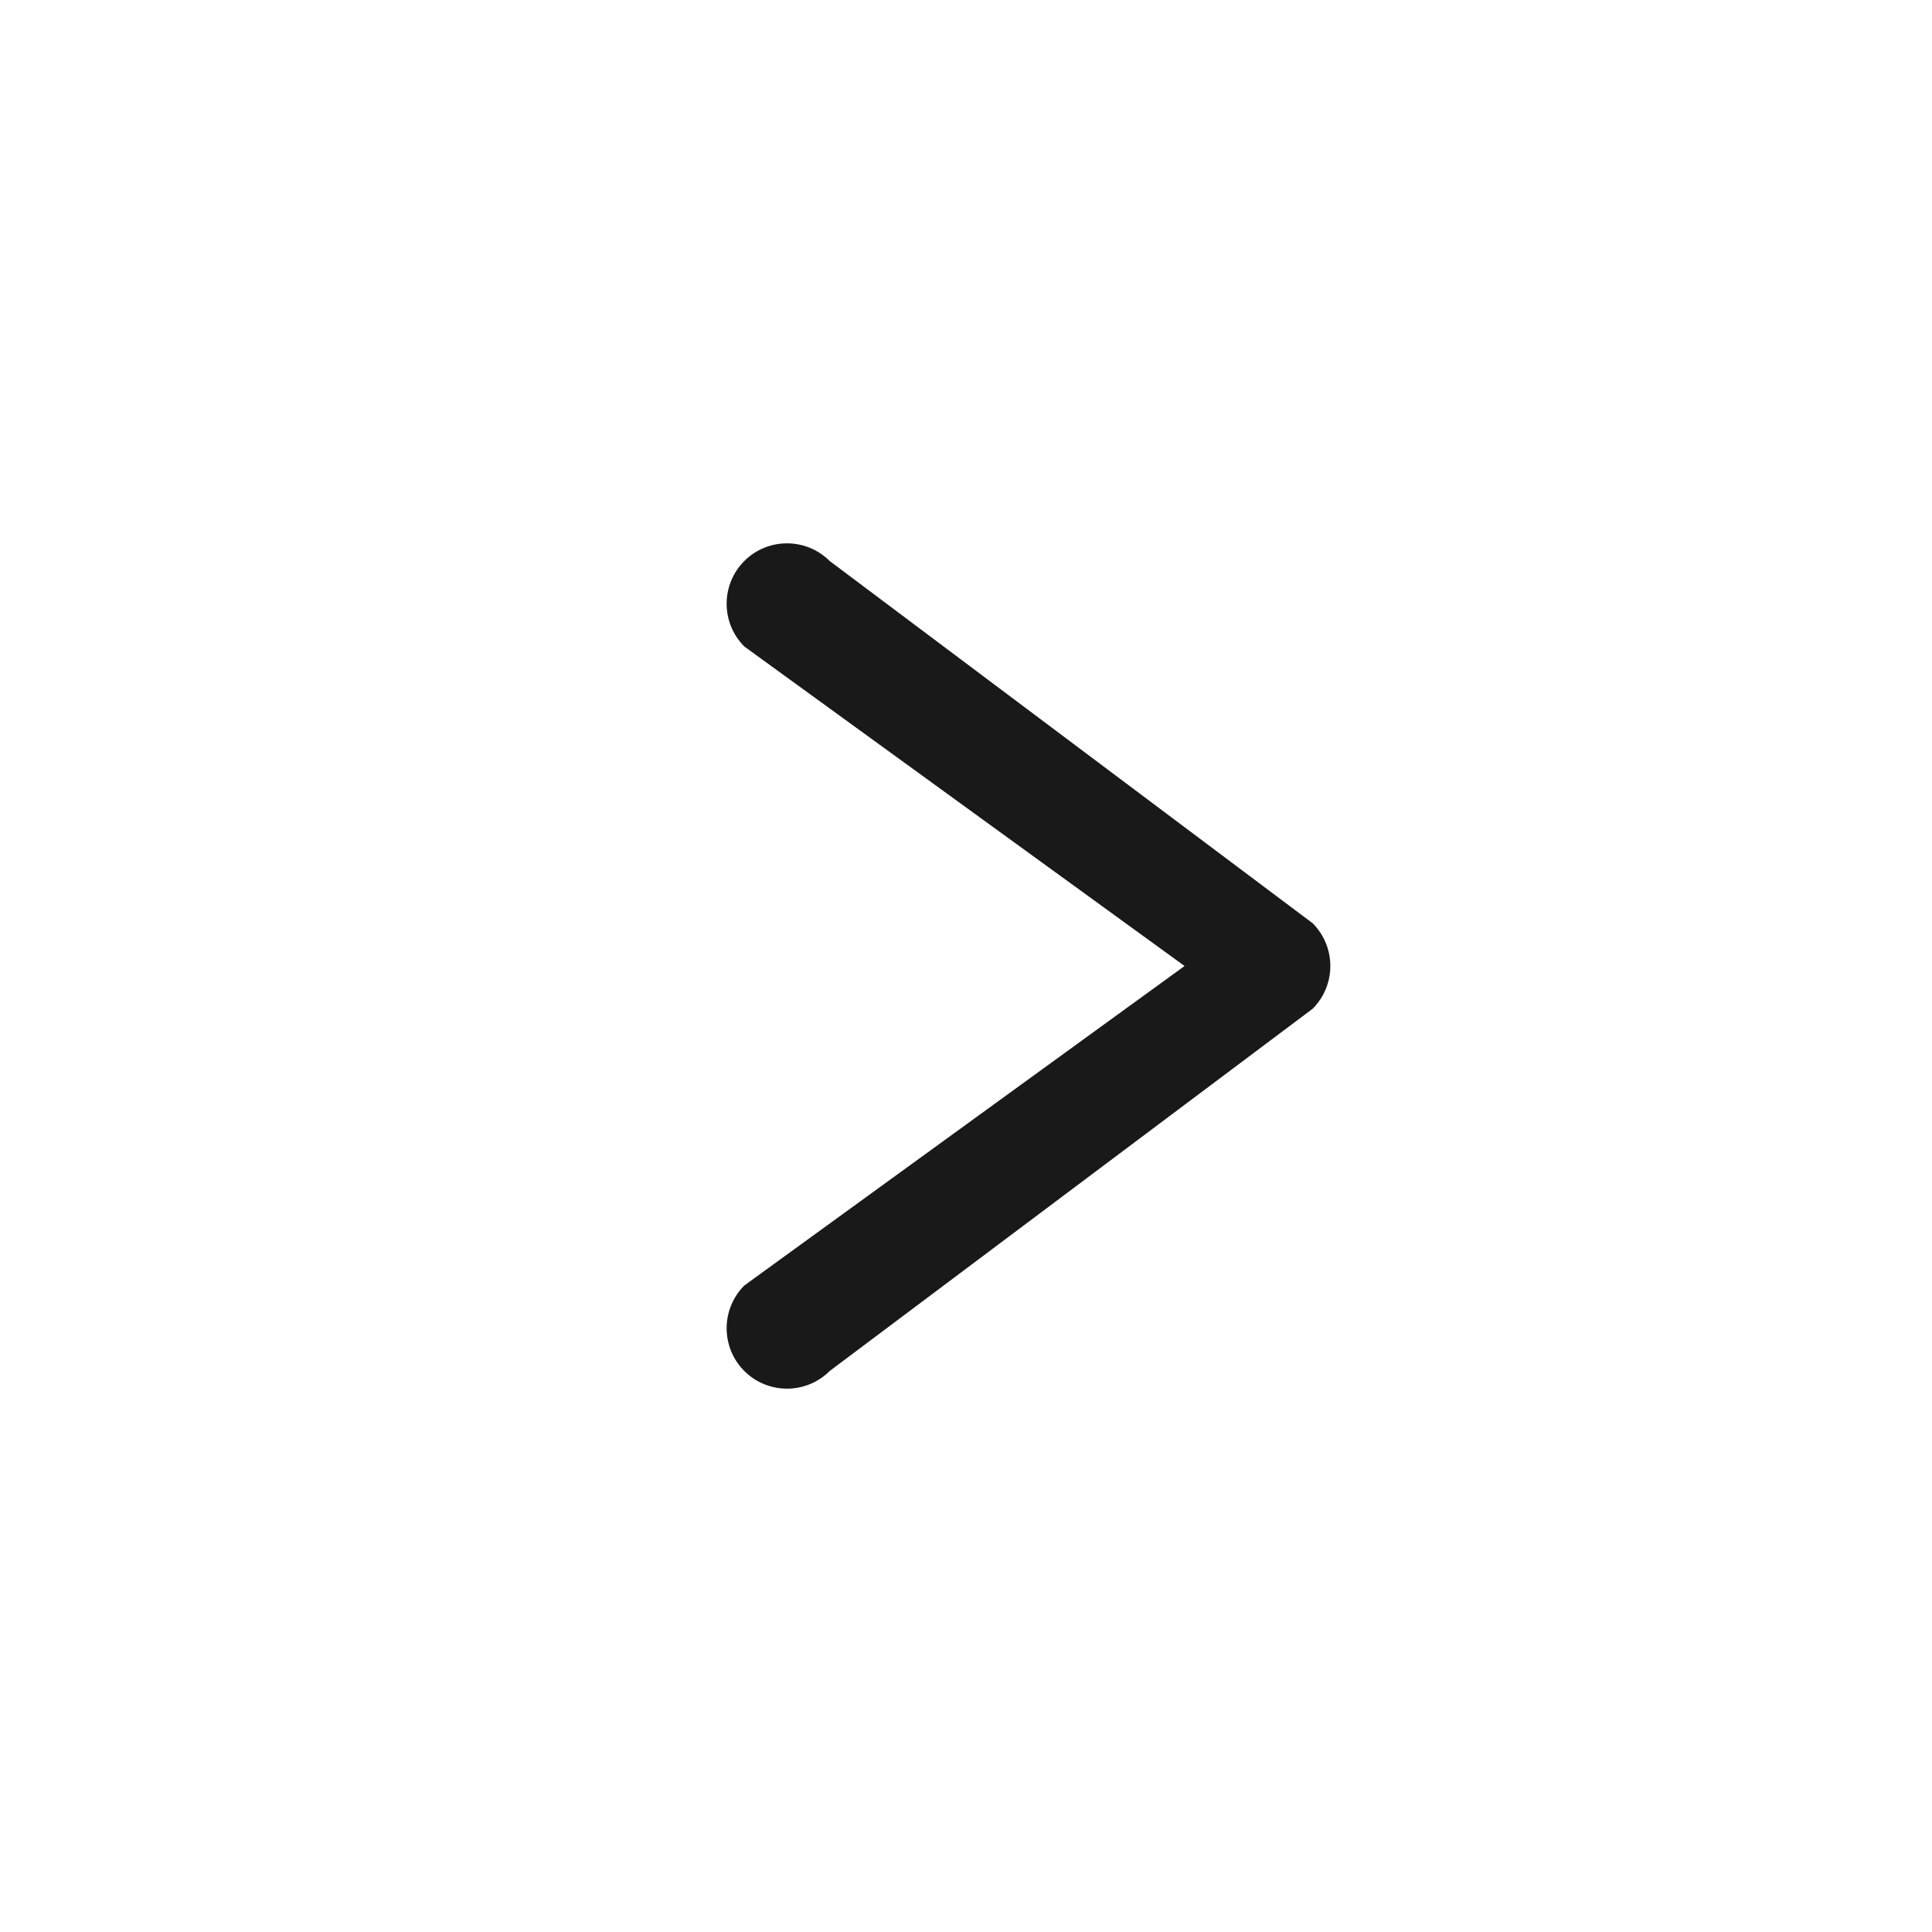 <svg width="16" height="16" viewBox="0 0 16 16" fill="none" xmlns="http://www.w3.org/2000/svg">
<g id="Group 427318618">
<path id="Vector (Stroke)" fill-rule="evenodd" clip-rule="evenodd" d="M6.164 11.354C5.969 11.158 5.969 10.842 6.164 10.646L9.81 8L6.164 5.354C5.969 5.158 5.969 4.842 6.164 4.646C6.359 4.451 6.676 4.451 6.871 4.646L10.871 7.646C11.066 7.842 11.066 8.158 10.871 8.354L6.871 11.354C6.676 11.549 6.359 11.549 6.164 11.354Z" fill="black" fill-opacity="0.9"/>
</g>
</svg>
